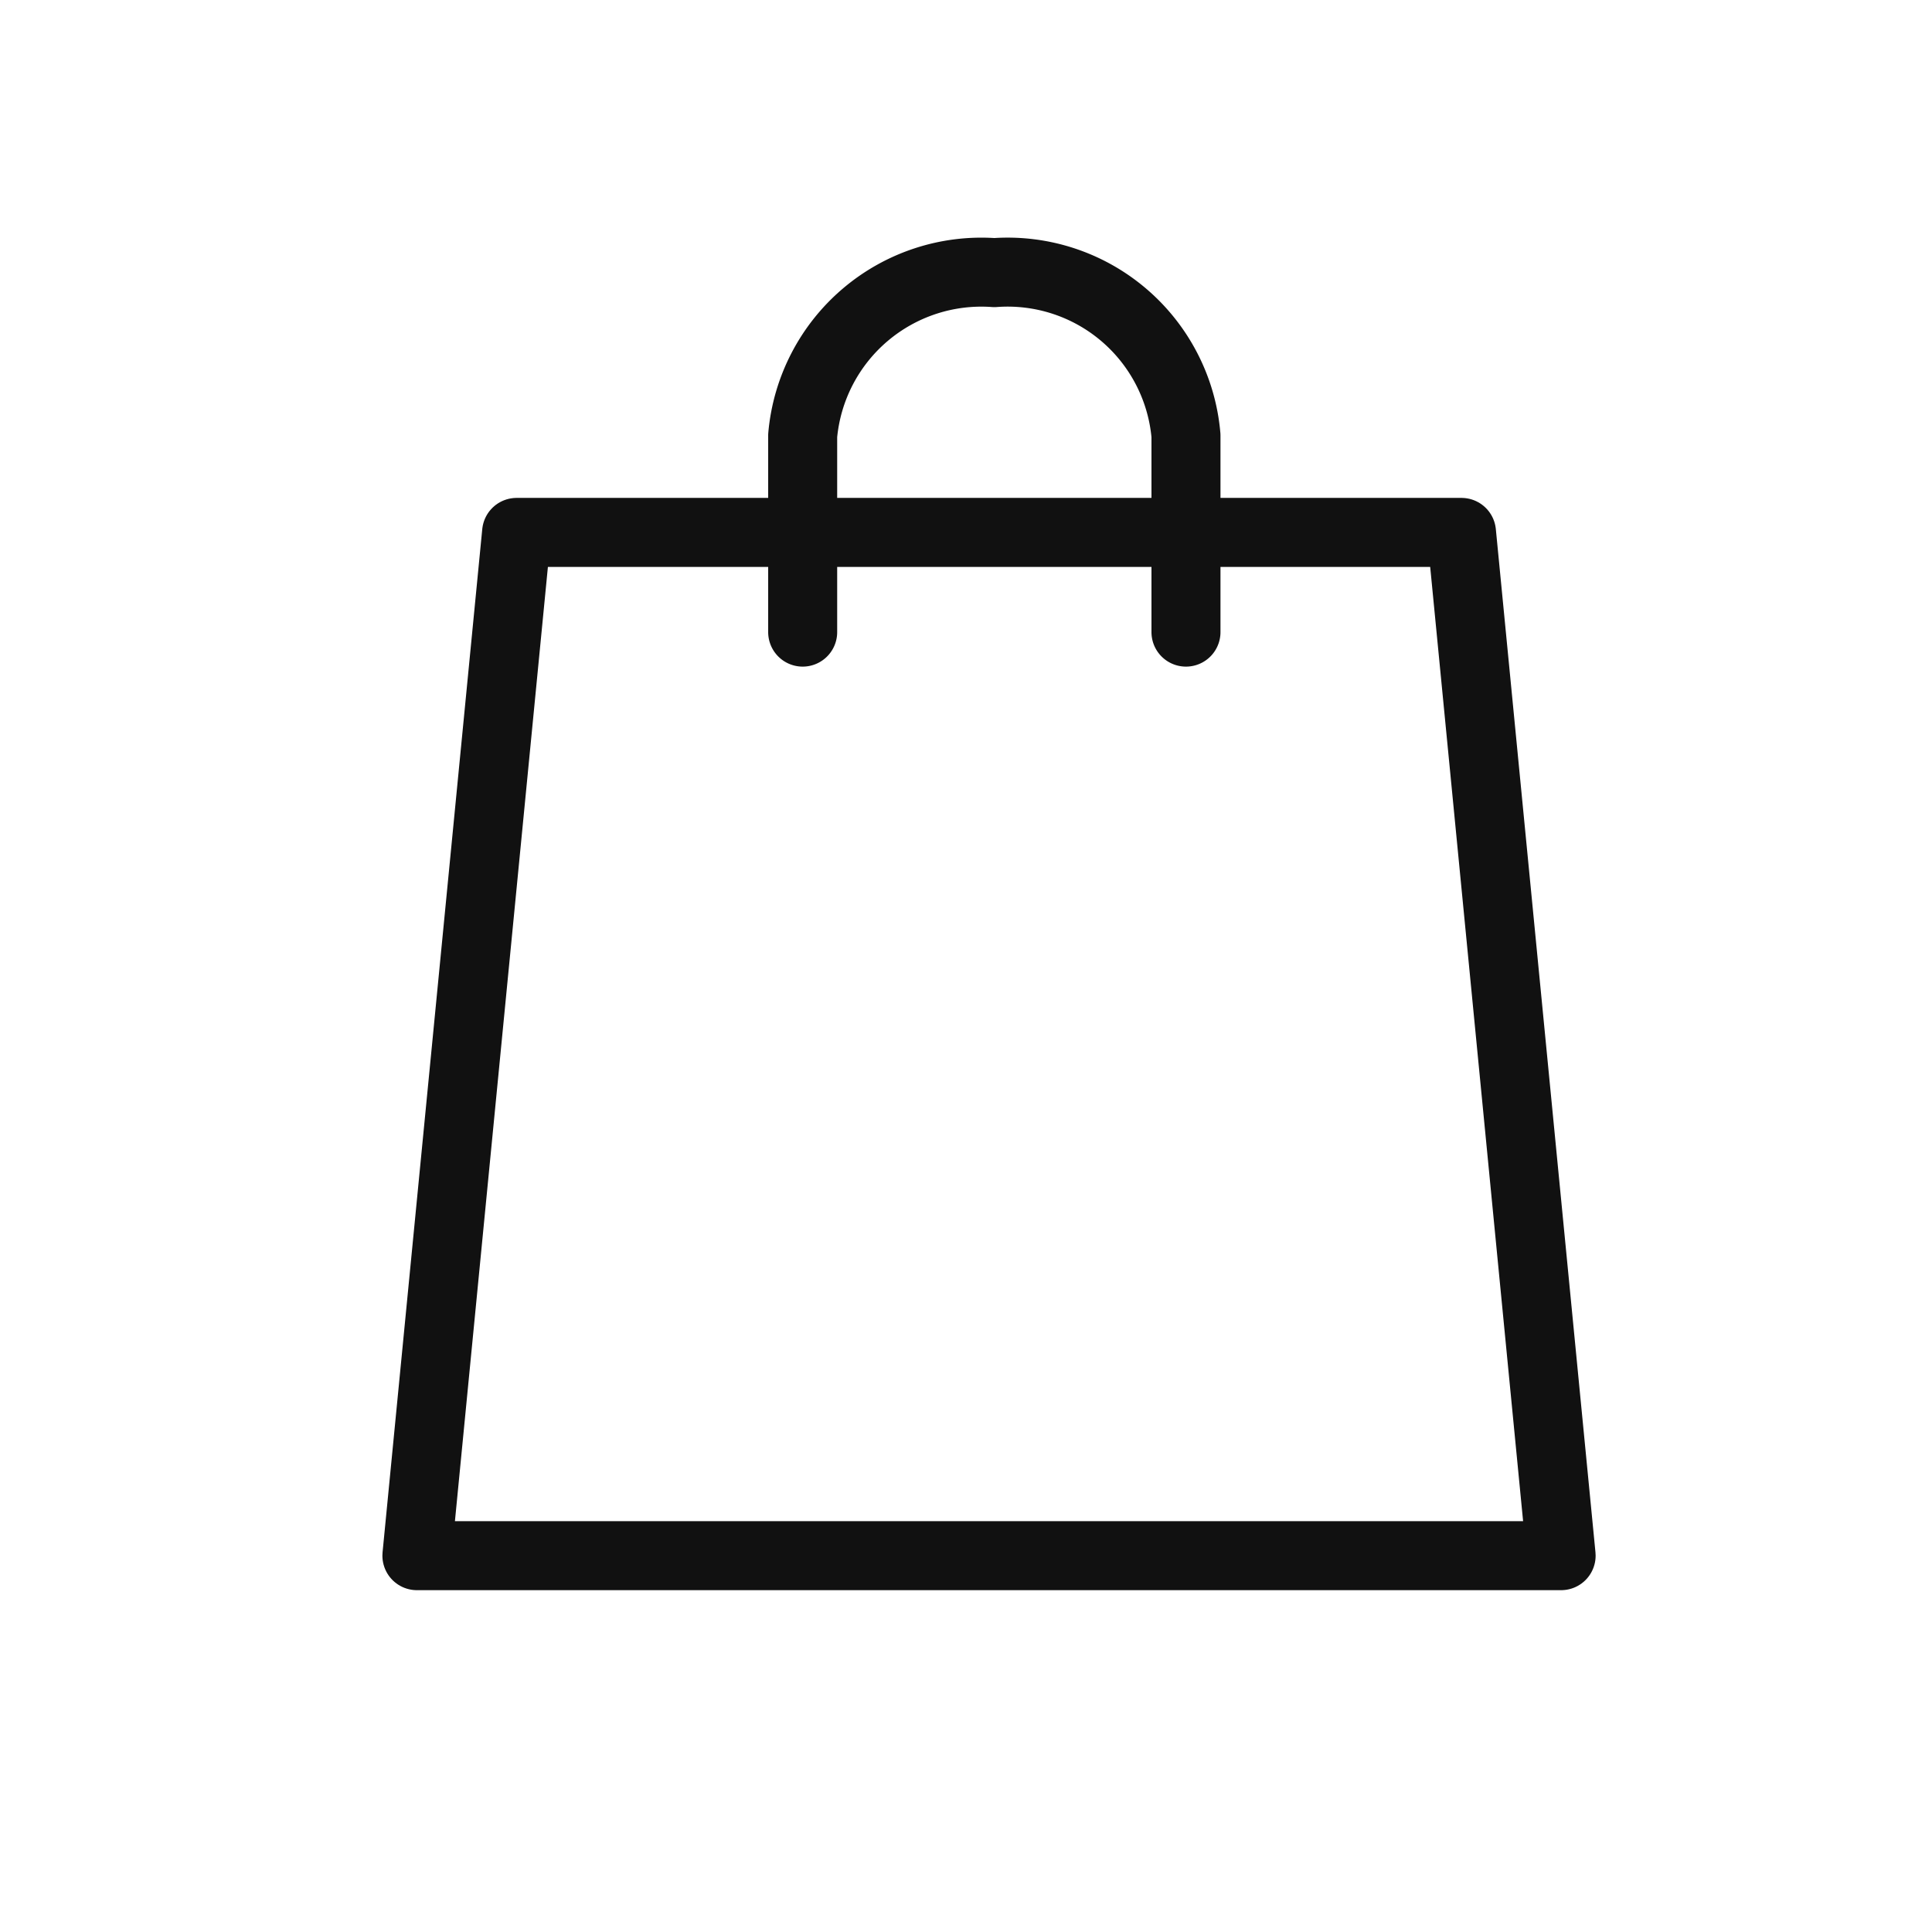 <svg xmlns="http://www.w3.org/2000/svg" width="28" height="28" viewBox="0 0 28 28">
    <g data-name="그룹 22195">
        <path data-name="사각형 6330" style="fill:none" d="M0 0h28v28H0z"/>
        <g data-name="그룹 22194">
            <g data-name="그룹 22190">
                <path data-name="패스 17820" d="M17.083 18.939H.5l1.445-14.83h13.694z" transform="translate(5.542 3.607)" style="stroke:#111;stroke-linecap:round;stroke-linejoin:round;fill:none"/>
                <path data-name="패스 17821" d="M4.954 5.71V2.862A2.6 2.6 0 0 1 7.732.5a2.594 2.594 0 0 1 2.777 2.362V5.71" transform="translate(6.679 3.451)" style="stroke:#111;stroke-linecap:round;stroke-linejoin:round;fill:none"/>
            </g>
        </g>
    </g>
</svg>
